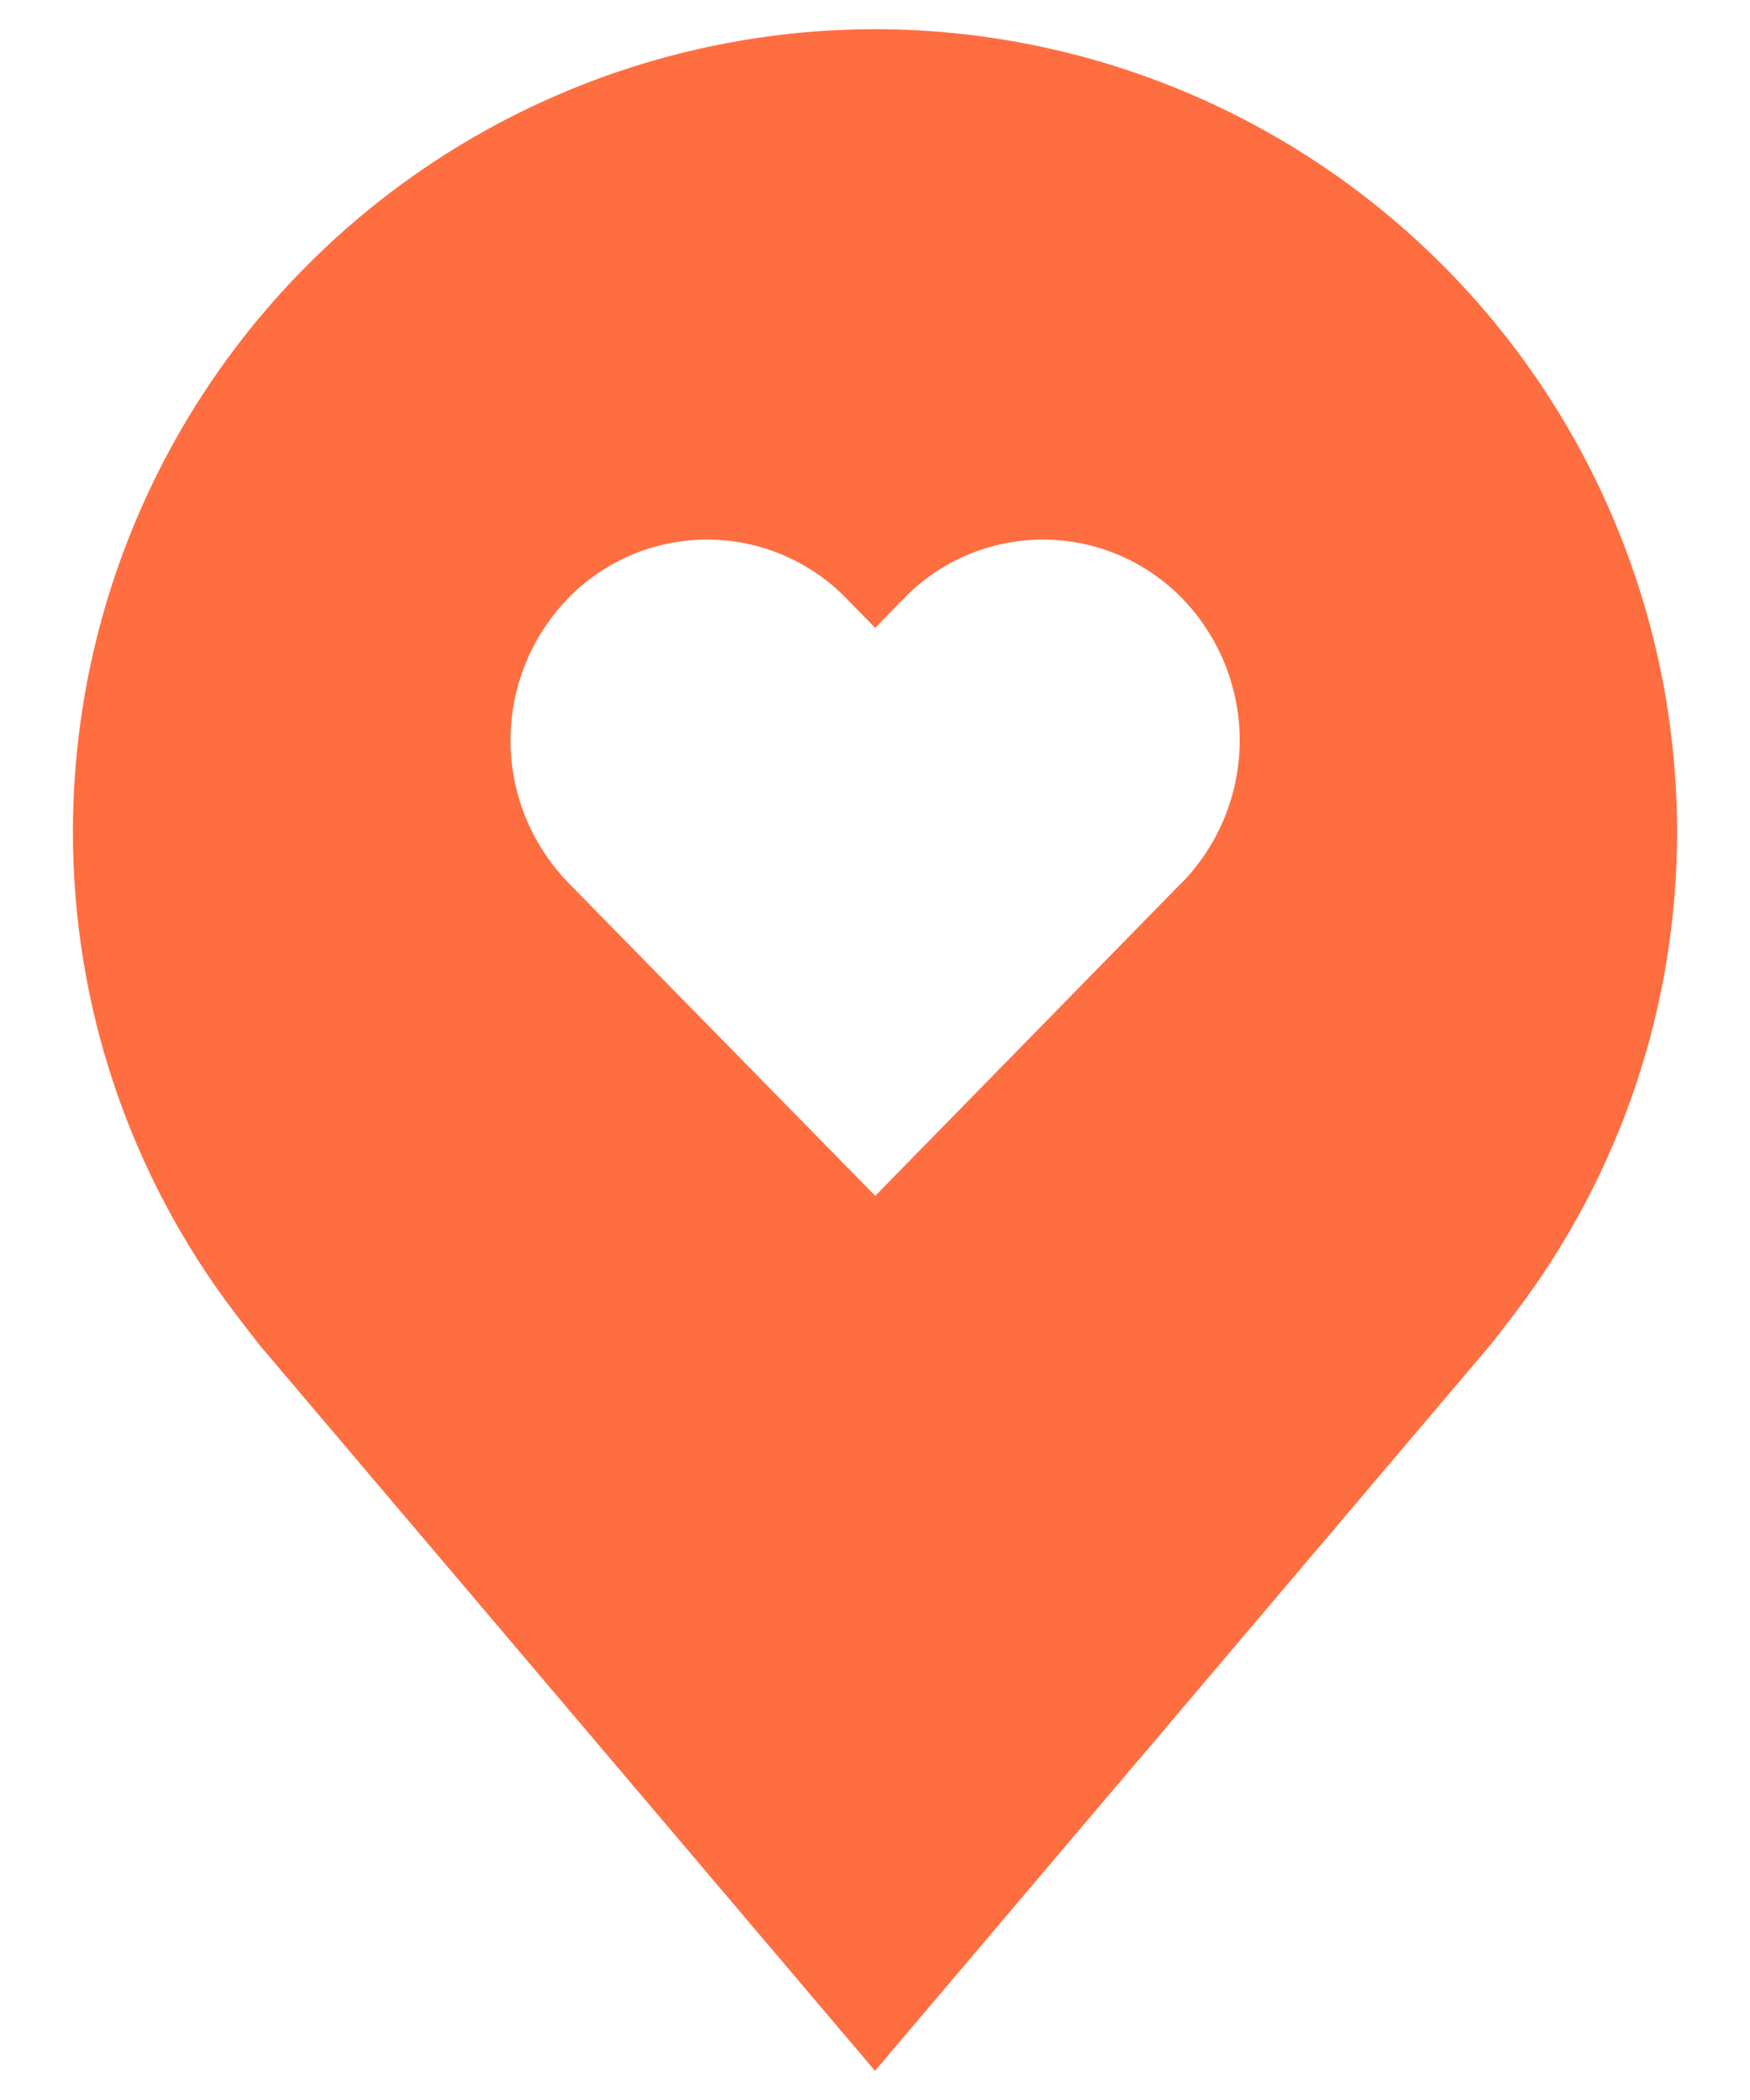 <svg width="15" height="18" viewBox="0 0 15 18" fill="none" xmlns="http://www.w3.org/2000/svg">
<path d="M7.5 0.25C5.677 0.252 3.93 0.977 2.641 2.266C1.352 3.555 0.627 5.302 0.625 7.125C0.623 8.615 1.109 10.064 2.01 11.25C2.01 11.25 2.198 11.497 2.228 11.533L7.5 17.75L12.774 11.529C12.802 11.496 12.99 11.25 12.99 11.25L12.991 11.248C13.891 10.062 14.377 8.614 14.375 7.125C14.373 5.302 13.648 3.555 12.359 2.266C11.07 0.977 9.323 0.252 7.5 0.25V0.25ZM10.131 7.564L7.502 10.25L4.869 7.564C4.553 7.237 4.376 6.801 4.376 6.346C4.376 5.892 4.553 5.455 4.869 5.129C5.024 4.969 5.209 4.843 5.414 4.756C5.619 4.67 5.839 4.625 6.061 4.625C6.284 4.625 6.504 4.67 6.708 4.756C6.913 4.843 7.099 4.969 7.254 5.129L7.502 5.382L7.748 5.129C7.903 4.969 8.088 4.843 8.293 4.756C8.498 4.67 8.718 4.625 8.94 4.625C9.162 4.625 9.382 4.67 9.587 4.756C9.792 4.843 9.977 4.969 10.133 5.129C10.449 5.455 10.626 5.892 10.626 6.346C10.626 6.801 10.449 7.237 10.133 7.564H10.131Z" fill="#FF6E40"/>
</svg>

